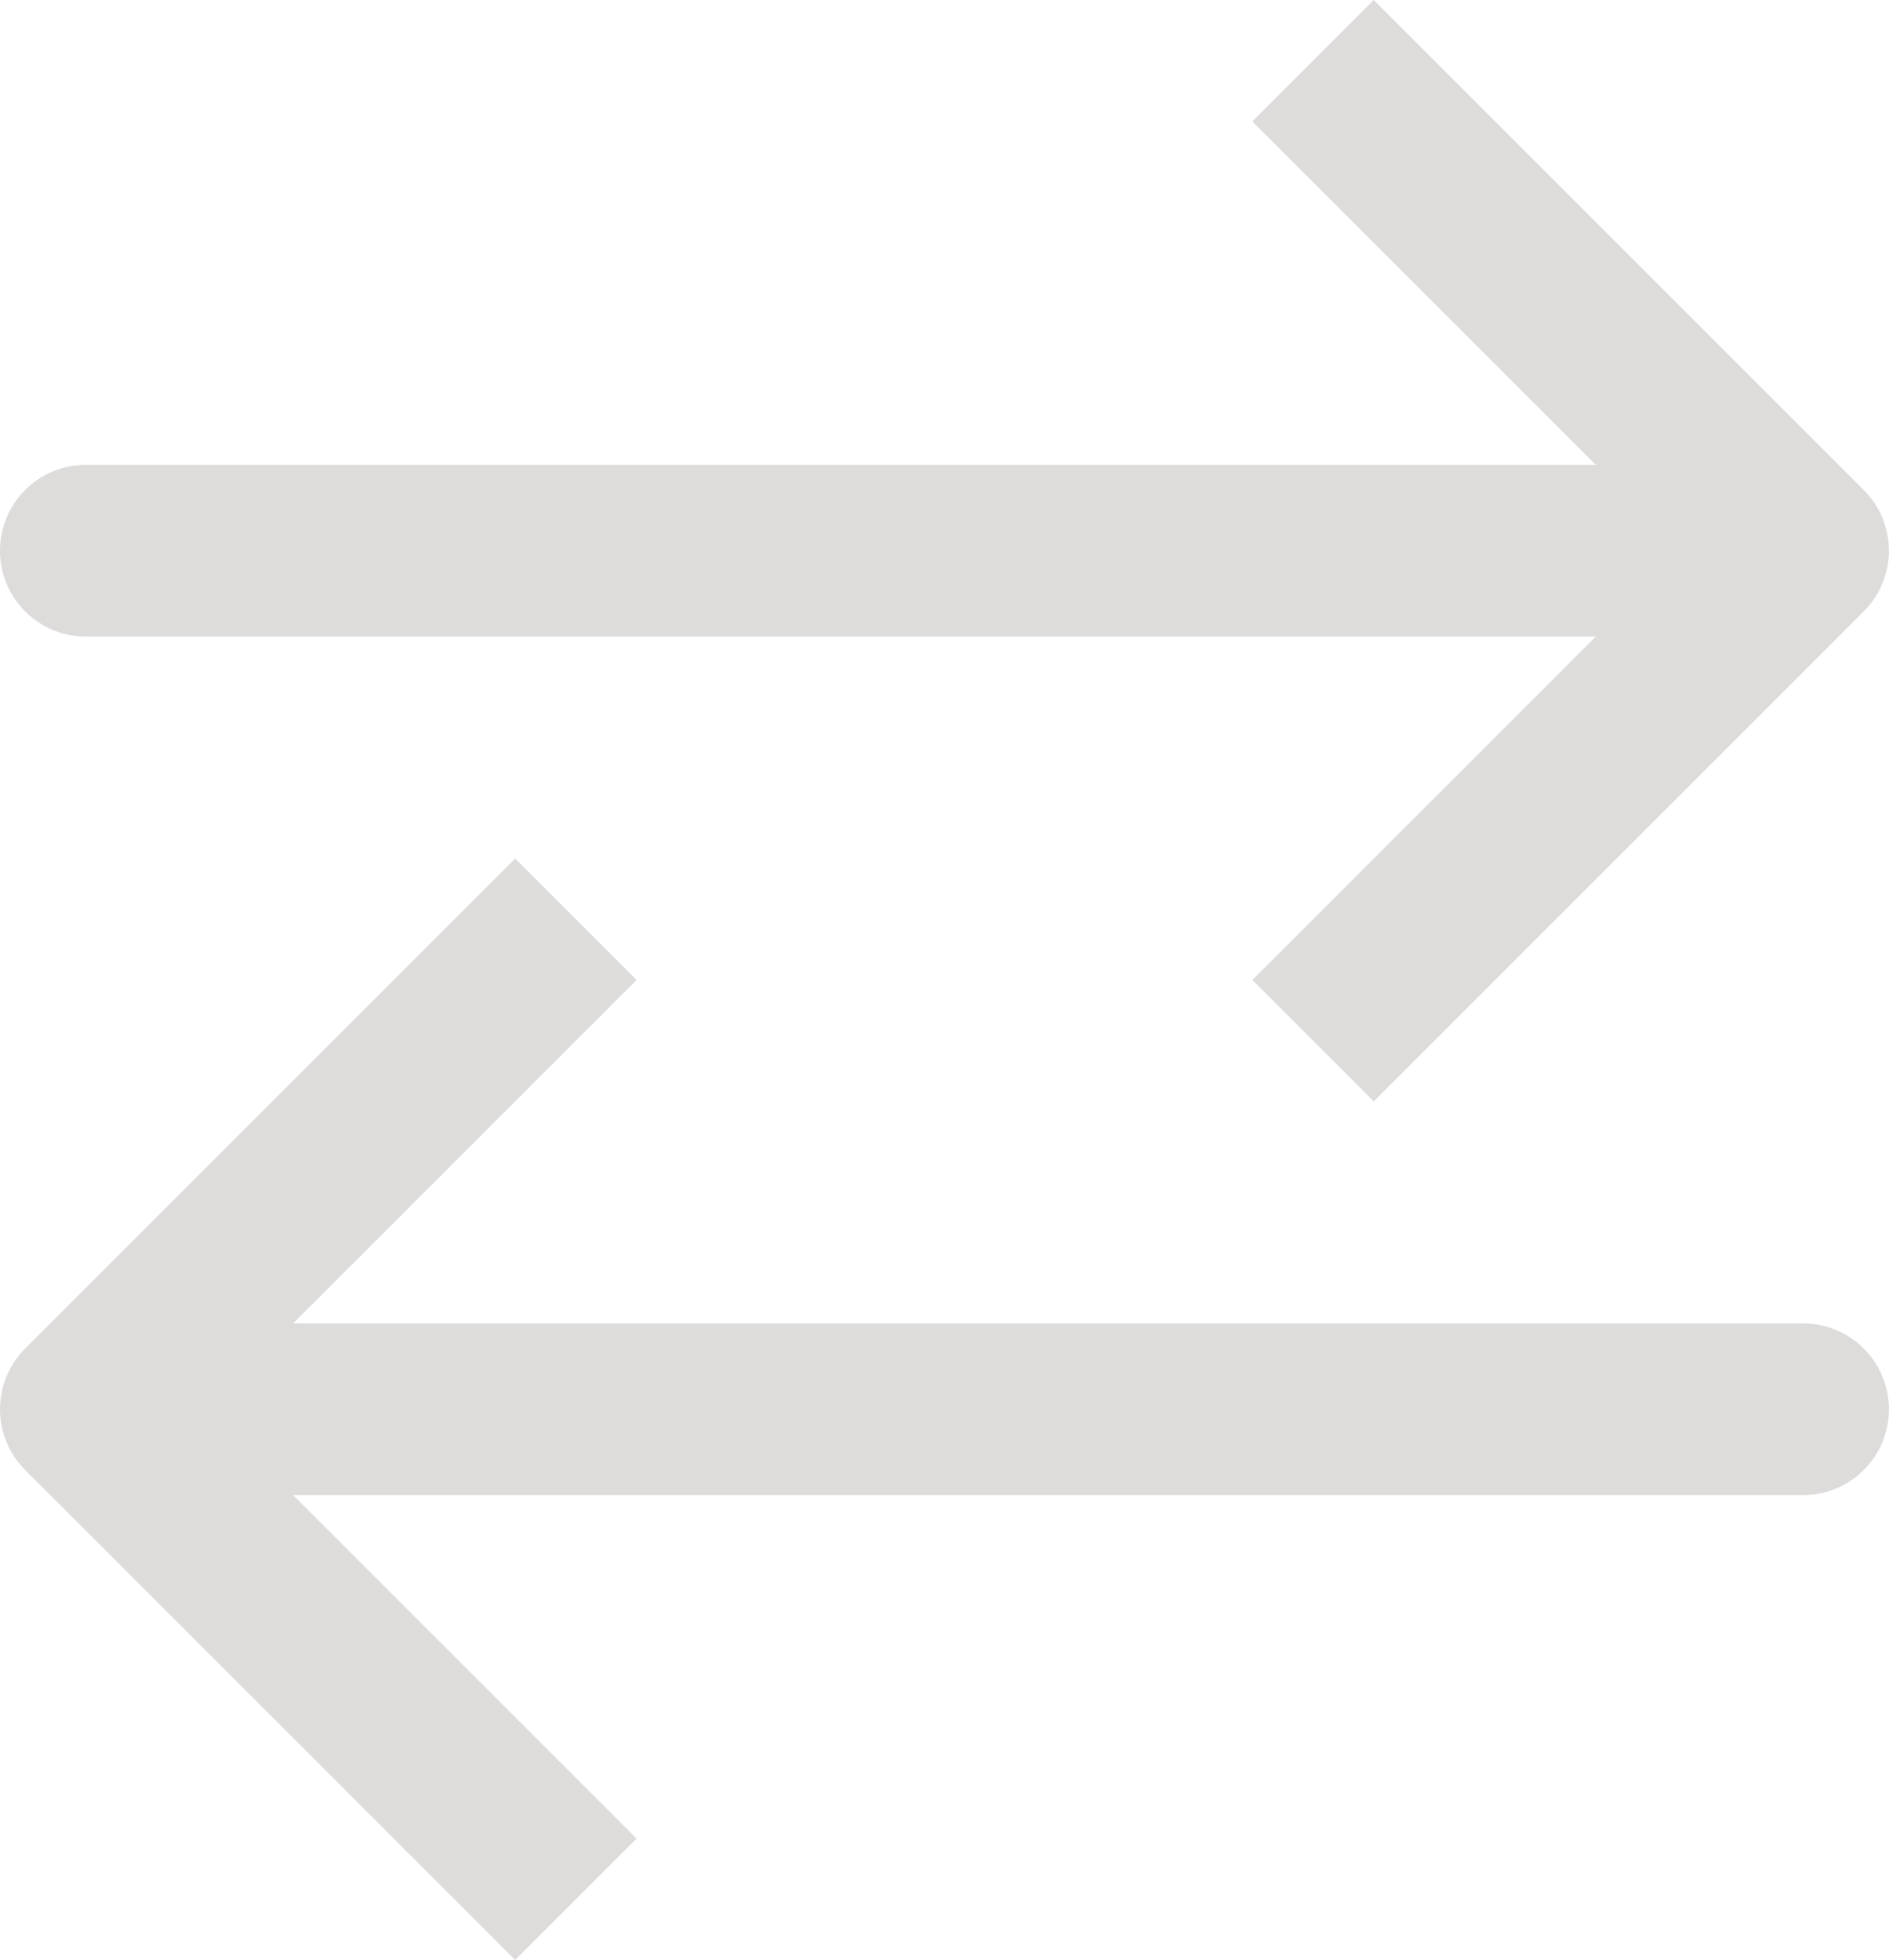 <svg xmlns="http://www.w3.org/2000/svg" width="22.001" height="22.828" viewBox="0 0 22.001 22.828">
  <g id="direction-53" transform="translate(-1 -0.586)">
    <path id="Path_1169" data-name="Path 1169" d="M22.707,6.293,17,.586,15.586,2l4,4H2A1,1,0,0,0,2,8H19.586l-4,4L17,13.414l5.707-5.707A1,1,0,0,0,22.707,6.293Z" fill="#dedbdb"/>
    <path id="Path_1170" data-name="Path 1170" d="M1.293,16.293,7,10.586,8.414,12l-4,4H22a1,1,0,0,1,0,2H4.414l4,4L7,23.414,1.293,17.707A1,1,0,0,1,1.293,16.293Z" fill="#dedbdb"/>
  </g>
</svg>
